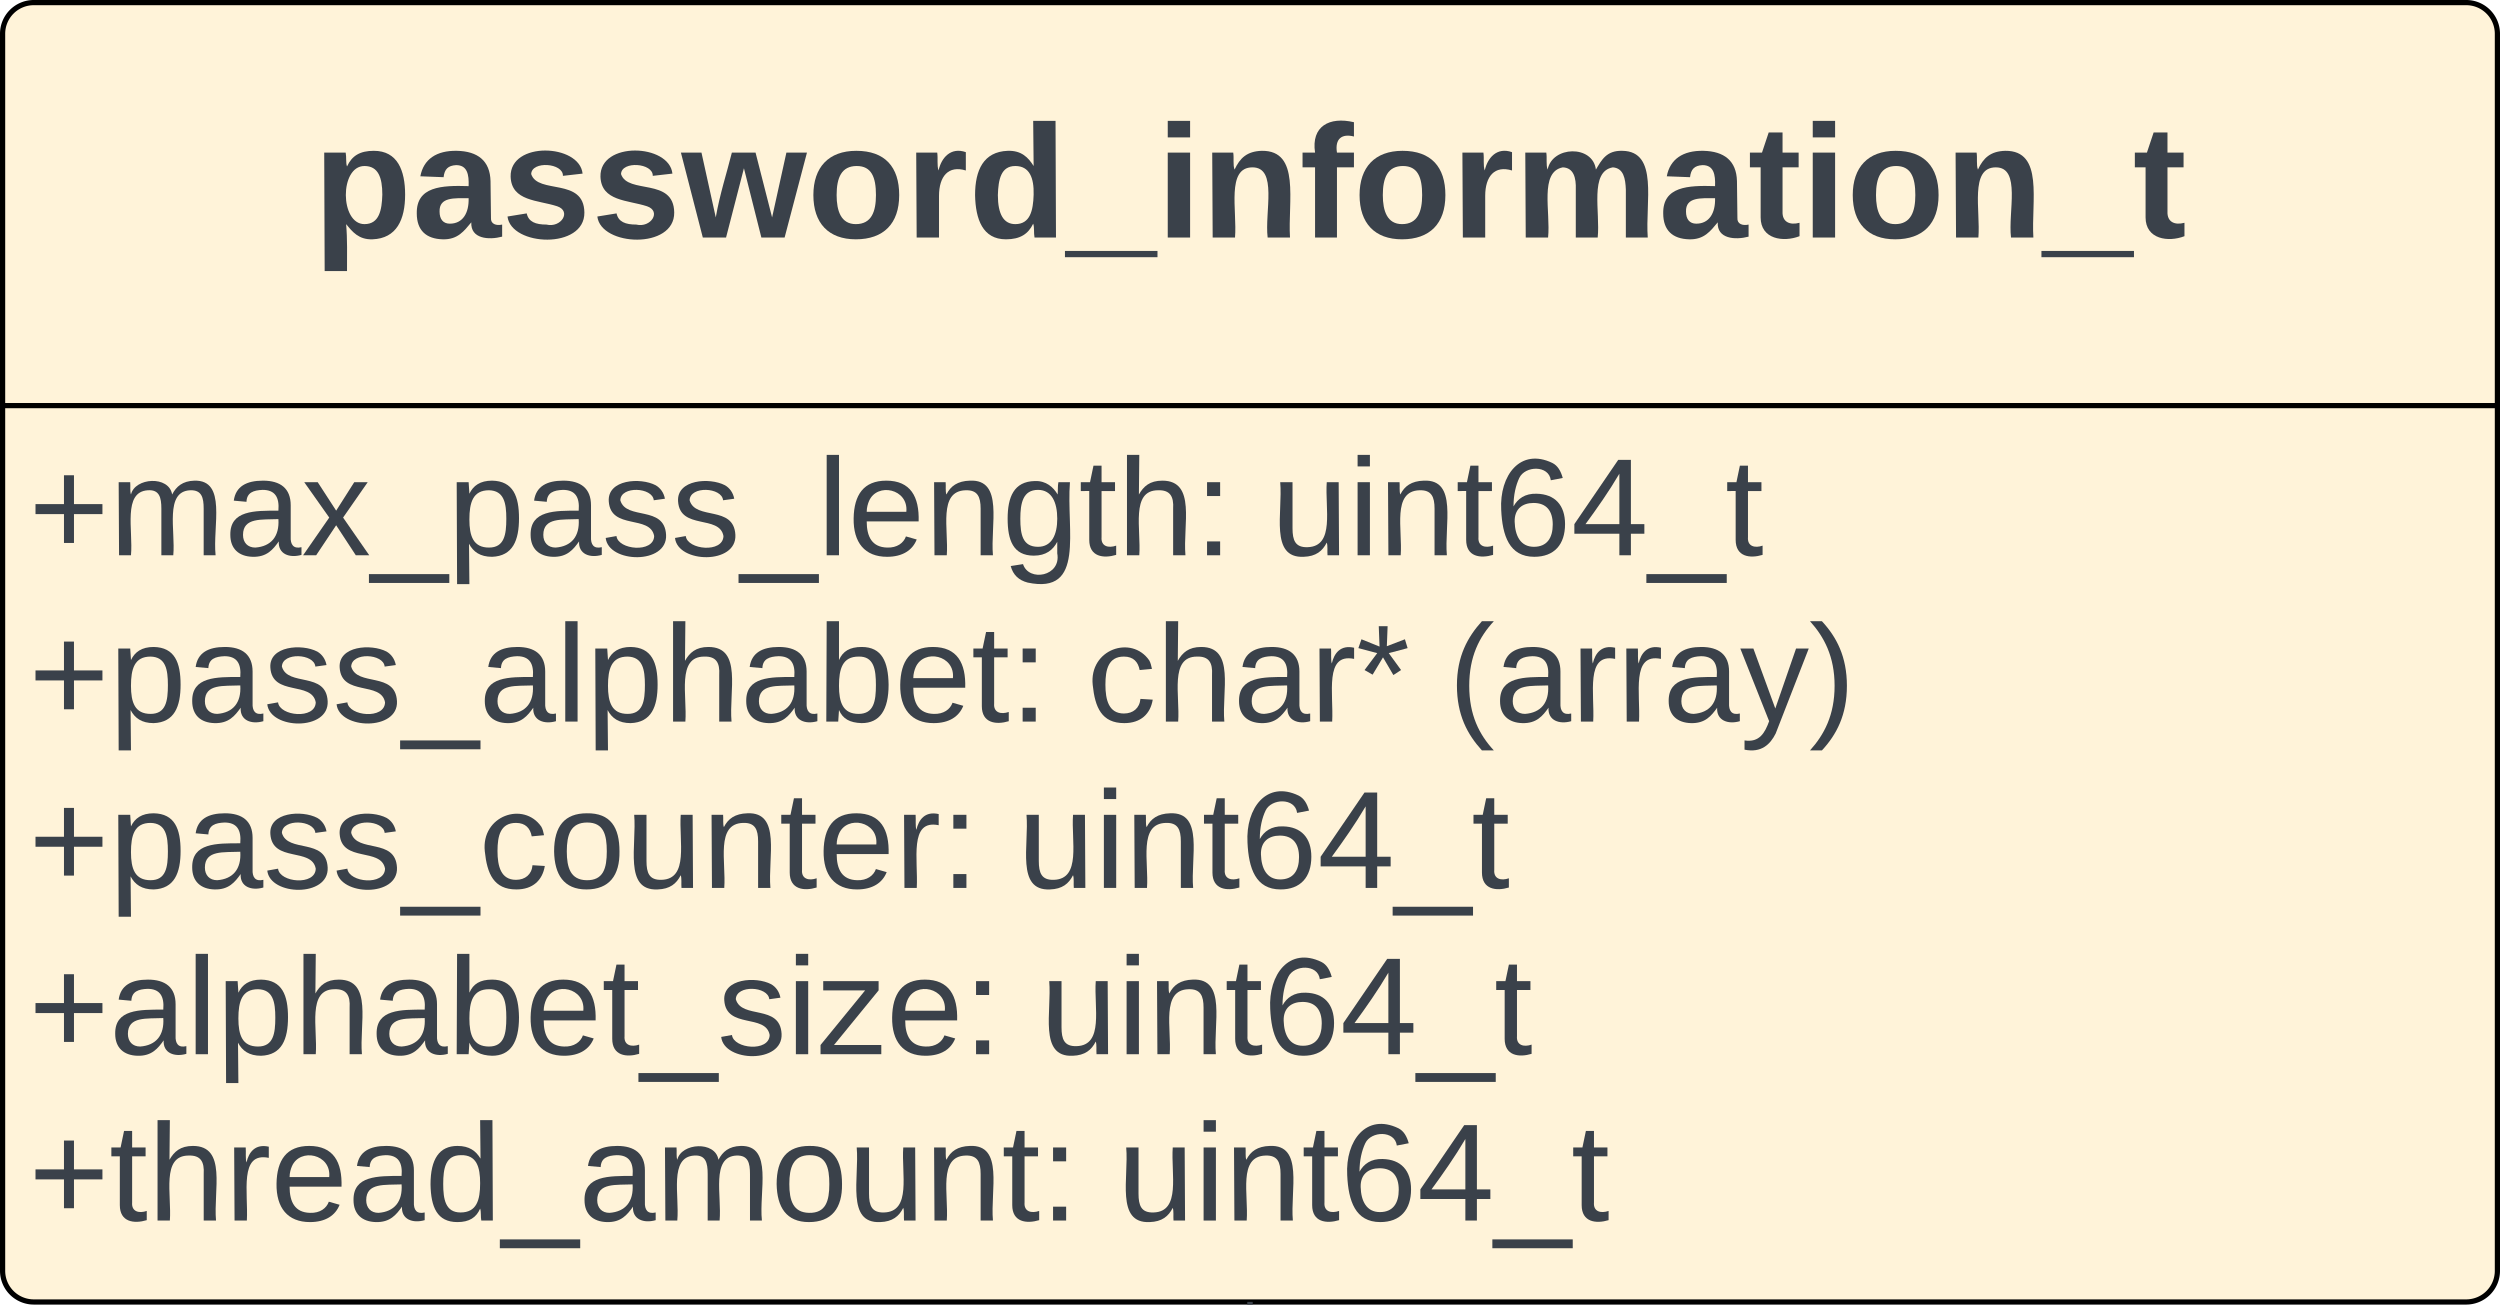 <svg xmlns="http://www.w3.org/2000/svg" xmlns:xlink="http://www.w3.org/1999/xlink" xmlns:lucid="lucid" width="481" height="251"><g transform="translate(-680 -19.5)" lucid:page-tab-id="0_0"><path d="M0 0h1870.87v2581.67H0z" fill="#fff"/><path d="M680.5 26a6 6 0 0 1 6-6h468a6 6 0 0 1 6 6v238a6 6 0 0 1-6 6h-468a6 6 0 0 1-6-6z" stroke="#000" fill="#fff3d9"/><path d="M680.5 26a6 6 0 0 1 6-6h468a6 6 0 0 1 6 6v68a6 6 0 0 1-6 6h-468a6 6 0 0 1-6-6z" stroke="#000" stroke-opacity="0" fill="#fff" fill-opacity="0"/><use xlink:href="#a" transform="matrix(1,0,0,1,685.5,25) translate(54.815 40.201)"/><path d="M1160 97.54H680.5M1160 97.54h.5" stroke="#000" fill="none"/><path d="M680.5 98.04h-.5v-1h.5z" stroke="#000" stroke-width=".05"/><path d="M680.5 106a6 6 0 0 1 6-6h468a6 6 0 0 1 6 6v158a6 6 0 0 1-6 6h-468a6 6 0 0 1-6-6z" stroke="#000" stroke-opacity="0" fill="#fff" fill-opacity="0"/><use xlink:href="#b" transform="matrix(1,0,0,1,685.5,105) translate(0 21.333)"/><use xlink:href="#c" transform="matrix(1,0,0,1,685.5,105) translate(239.111 21.333)"/><use xlink:href="#d" transform="matrix(1,0,0,1,685.5,105) translate(0 53.333)"/><use xlink:href="#e" transform="matrix(1,0,0,1,685.5,105) translate(203.63 53.333)"/><use xlink:href="#f" transform="matrix(1,0,0,1,685.5,105) translate(273.185 53.333)"/><use xlink:href="#g" transform="matrix(1,0,0,1,685.5,105) translate(0 85.333)"/><use xlink:href="#c" transform="matrix(1,0,0,1,685.5,105) translate(190.296 85.333)"/><use xlink:href="#h" transform="matrix(1,0,0,1,685.5,105) translate(0 117.333)"/><use xlink:href="#c" transform="matrix(1,0,0,1,685.5,105) translate(194.667 117.333)"/><use xlink:href="#i" transform="matrix(1,0,0,1,685.5,105) translate(0 149.333)"/><use xlink:href="#j" transform="matrix(1,0,0,1,685.5,105) translate(209.481 149.333)"/><path d="M920.5 270" stroke="#3a414a" fill="none"/><path d="M921 270.5h-1v-.5h1zM921 270h-1 1z" stroke="#3a414a" stroke-width=".05" fill="#3a414a"/><defs><path fill="#3a414a" d="M135-194c53 0 70 44 70 98 0 56-19 98-73 100-31 1-45-17-59-34 3 33 2 69 2 105H25l-1-265h48c2 10 0 23 3 31 11-24 29-35 60-35zM114-30c33 0 39-31 40-66 0-38-9-64-40-64-56 0-55 130 0 130" id="k"/><path fill="#3a414a" d="M133-34C117-15 103 5 69 4 32 3 11-16 11-54c-1-60 55-63 116-61 1-26-3-47-28-47-18 1-26 9-28 27l-52-2c7-38 36-58 82-57s74 22 75 68l1 82c-1 14 12 18 25 15v27c-30 8-71 5-69-32zm-48 3c29 0 43-24 42-57-32 0-66-3-65 30 0 17 8 27 23 27" id="l"/><path fill="#3a414a" d="M137-138c1-29-70-34-71-4 15 46 118 7 119 86 1 83-164 76-172 9l43-7c4 19 20 25 44 25 33 8 57-30 24-41C81-84 22-81 20-136c-2-80 154-74 161-7" id="m"/><path fill="#3a414a" d="M231 0h-52l-39-155L100 0H48L-1-190h46L77-45c9-52 24-97 36-145h53l37 145 32-145h46" id="n"/><path fill="#3a414a" d="M110-194c64 0 96 36 96 99 0 64-35 99-97 99-61 0-95-36-95-99 0-62 34-99 96-99zm-1 164c35 0 45-28 45-65 0-40-10-65-43-65-34 0-45 26-45 65 0 36 10 65 43 65" id="o"/><path fill="#3a414a" d="M135-150c-39-12-60 13-60 57V0H25l-1-190h47c2 13-1 29 3 40 6-28 27-53 61-41v41" id="p"/><path fill="#3a414a" d="M88-194c31-1 46 15 58 34l-1-101h50l1 261h-48c-2-10 0-23-3-31C134-8 116 4 84 4 32 4 16-41 15-95c0-56 19-97 73-99zm17 164c33 0 40-30 41-66 1-37-9-64-41-64s-38 30-39 65c0 43 13 65 39 65" id="q"/><path fill="#3a414a" d="M-4 44V30h207v14H-4" id="r"/><path fill="#3a414a" d="M25-224v-37h50v37H25zM25 0v-190h50V0H25" id="s"/><path fill="#3a414a" d="M135-194c87-1 58 113 63 194h-50c-7-57 23-157-34-157-59 0-34 97-39 157H25l-1-190h47c2 12-1 28 3 38 12-26 28-41 61-42" id="t"/><path fill="#3a414a" d="M121-226c-27-7-43 5-38 36h38v33H83V0H34v-157H6v-33h28c-9-59 32-81 87-68v32" id="u"/><path fill="#3a414a" d="M220-157c-53 9-28 100-34 157h-49v-107c1-27-5-49-29-50C55-147 81-57 75 0H25l-1-190h47c2 12-1 28 3 38 10-53 101-56 108 0 13-22 24-43 59-42 82 1 51 116 57 194h-49v-107c-1-25-5-48-29-50" id="v"/><path fill="#3a414a" d="M115-3C79 11 28 4 28-45v-112H4v-33h27l15-45h31v45h36v33H77v99c-1 23 16 31 38 25v30" id="w"/><g id="a"><use transform="matrix(0.086,0,0,0.086,0,0)" xlink:href="#k"/><use transform="matrix(0.086,0,0,0.086,18.926,0)" xlink:href="#l"/><use transform="matrix(0.086,0,0,0.086,36.21,0)" xlink:href="#m"/><use transform="matrix(0.086,0,0,0.086,53.494,0)" xlink:href="#m"/><use transform="matrix(0.086,0,0,0.086,70.778,0)" xlink:href="#n"/><use transform="matrix(0.086,0,0,0.086,94.975,0)" xlink:href="#o"/><use transform="matrix(0.086,0,0,0.086,113.901,0)" xlink:href="#p"/><use transform="matrix(0.086,0,0,0.086,126,0)" xlink:href="#q"/><use transform="matrix(0.086,0,0,0.086,144.926,0)" xlink:href="#r"/><use transform="matrix(0.086,0,0,0.086,162.21,0)" xlink:href="#s"/><use transform="matrix(0.086,0,0,0.086,170.852,0)" xlink:href="#t"/><use transform="matrix(0.086,0,0,0.086,189.778,0)" xlink:href="#u"/><use transform="matrix(0.086,0,0,0.086,200.062,0)" xlink:href="#o"/><use transform="matrix(0.086,0,0,0.086,218.988,0)" xlink:href="#p"/><use transform="matrix(0.086,0,0,0.086,231.086,0)" xlink:href="#v"/><use transform="matrix(0.086,0,0,0.086,258.741,0)" xlink:href="#l"/><use transform="matrix(0.086,0,0,0.086,276.025,0)" xlink:href="#w"/><use transform="matrix(0.086,0,0,0.086,286.309,0)" xlink:href="#s"/><use transform="matrix(0.086,0,0,0.086,294.951,0)" xlink:href="#o"/><use transform="matrix(0.086,0,0,0.086,313.877,0)" xlink:href="#t"/><use transform="matrix(0.086,0,0,0.086,332.802,0)" xlink:href="#r"/><use transform="matrix(0.086,0,0,0.086,350.086,0)" xlink:href="#w"/></g><path fill="#3a414a" d="M118-107v75H92v-75H18v-26h74v-75h26v75h74v26h-74" id="x"/><path fill="#3a414a" d="M210-169c-67 3-38 105-44 169h-31v-121c0-29-5-50-35-48C34-165 62-65 56 0H25l-1-190h30c1 10-1 24 2 32 10-44 99-50 107 0 11-21 27-35 58-36 85-2 47 119 55 194h-31v-121c0-29-5-49-35-48" id="y"/><path fill="#3a414a" d="M141-36C126-15 110 5 73 4 37 3 15-17 15-53c-1-64 63-63 125-63 3-35-9-54-41-54-24 1-41 7-42 31l-33-3c5-37 33-52 76-52 45 0 72 20 72 64v82c-1 20 7 32 28 27v20c-31 9-61-2-59-35zM48-53c0 20 12 33 32 33 41-3 63-29 60-74-43 2-92-5-92 41" id="z"/><path fill="#3a414a" d="M141 0L90-78 38 0H4l68-98-65-92h35l48 74 47-74h35l-64 92 68 98h-35" id="A"/><path fill="#3a414a" d="M-5 72V49h209v23H-5" id="B"/><path fill="#3a414a" d="M115-194c55 1 70 41 70 98S169 2 115 4C84 4 66-9 55-30l1 105H24l-1-265h31l2 30c10-21 28-34 59-34zm-8 174c40 0 45-34 45-75s-6-73-45-74c-42 0-51 32-51 76 0 43 10 73 51 73" id="C"/><path fill="#3a414a" d="M135-143c-3-34-86-38-87 0 15 53 115 12 119 90S17 21 10-45l28-5c4 36 97 45 98 0-10-56-113-15-118-90-4-57 82-63 122-42 12 7 21 19 24 35" id="D"/><path fill="#3a414a" d="M24 0v-261h32V0H24" id="E"/><path fill="#3a414a" d="M100-194c63 0 86 42 84 106H49c0 40 14 67 53 68 26 1 43-12 49-29l28 8c-11 28-37 45-77 45C44 4 14-33 15-96c1-61 26-98 85-98zm52 81c6-60-76-77-97-28-3 7-6 17-6 28h103" id="F"/><path fill="#3a414a" d="M117-194c89-4 53 116 60 194h-32v-121c0-31-8-49-39-48C34-167 62-67 57 0H25l-1-190h30c1 10-1 24 2 32 11-22 29-35 61-36" id="G"/><path fill="#3a414a" d="M177-190C167-65 218 103 67 71c-23-6-38-20-44-43l32-5c15 47 100 32 89-28v-30C133-14 115 1 83 1 29 1 15-40 15-95c0-56 16-97 71-98 29-1 48 16 59 35 1-10 0-23 2-32h30zM94-22c36 0 50-32 50-73 0-42-14-75-50-75-39 0-46 34-46 75s6 73 46 73" id="H"/><path fill="#3a414a" d="M59-47c-2 24 18 29 38 22v24C64 9 27 4 27-40v-127H5v-23h24l9-43h21v43h35v23H59v120" id="I"/><path fill="#3a414a" d="M106-169C34-169 62-67 57 0H25v-261h32l-1 103c12-21 28-36 61-36 89 0 53 116 60 194h-32v-121c2-32-8-49-39-48" id="J"/><path fill="#3a414a" d="M33-154v-36h34v36H33zM33 0v-36h34V0H33" id="K"/><g id="b"><use transform="matrix(0.074,0,0,0.074,0,0)" xlink:href="#x"/><use transform="matrix(0.074,0,0,0.074,15.556,0)" xlink:href="#y"/><use transform="matrix(0.074,0,0,0.074,37.704,0)" xlink:href="#z"/><use transform="matrix(0.074,0,0,0.074,52.519,0)" xlink:href="#A"/><use transform="matrix(0.074,0,0,0.074,65.852,0)" xlink:href="#B"/><use transform="matrix(0.074,0,0,0.074,80.667,0)" xlink:href="#C"/><use transform="matrix(0.074,0,0,0.074,95.481,0)" xlink:href="#z"/><use transform="matrix(0.074,0,0,0.074,110.296,0)" xlink:href="#D"/><use transform="matrix(0.074,0,0,0.074,123.63,0)" xlink:href="#D"/><use transform="matrix(0.074,0,0,0.074,136.963,0)" xlink:href="#B"/><use transform="matrix(0.074,0,0,0.074,151.778,0)" xlink:href="#E"/><use transform="matrix(0.074,0,0,0.074,157.63,0)" xlink:href="#F"/><use transform="matrix(0.074,0,0,0.074,172.444,0)" xlink:href="#G"/><use transform="matrix(0.074,0,0,0.074,187.259,0)" xlink:href="#H"/><use transform="matrix(0.074,0,0,0.074,202.074,0)" xlink:href="#I"/><use transform="matrix(0.074,0,0,0.074,209.481,0)" xlink:href="#J"/><use transform="matrix(0.074,0,0,0.074,224.296,0)" xlink:href="#K"/></g><path fill="#3a414a" d="M84 4C-5 8 30-112 23-190h32v120c0 31 7 50 39 49 72-2 45-101 50-169h31l1 190h-30c-1-10 1-25-2-33-11 22-28 36-60 37" id="L"/><path fill="#3a414a" d="M24-231v-30h32v30H24zM24 0v-190h32V0H24" id="M"/><path fill="#3a414a" d="M110-160c48 1 74 30 74 79 0 53-28 85-80 85-65 0-83-55-86-122-5-90 50-162 133-122 14 7 22 21 27 39l-31 6c-5-40-67-38-82-6-9 19-15 44-15 74 11-20 30-34 60-33zm-7 138c34 0 49-23 49-58s-16-56-50-56c-29 0-50 16-49 49 1 36 15 65 50 65" id="N"/><path fill="#3a414a" d="M155-56V0h-30v-56H8v-25l114-167h33v167h35v25h-35zm-30-156c-27 46-58 90-88 131h88v-131" id="O"/><g id="c"><use transform="matrix(0.074,0,0,0.074,0,0)" xlink:href="#L"/><use transform="matrix(0.074,0,0,0.074,14.815,0)" xlink:href="#M"/><use transform="matrix(0.074,0,0,0.074,20.667,0)" xlink:href="#G"/><use transform="matrix(0.074,0,0,0.074,35.481,0)" xlink:href="#I"/><use transform="matrix(0.074,0,0,0.074,42.889,0)" xlink:href="#N"/><use transform="matrix(0.074,0,0,0.074,57.704,0)" xlink:href="#O"/><use transform="matrix(0.074,0,0,0.074,72.519,0)" xlink:href="#B"/><use transform="matrix(0.074,0,0,0.074,87.333,0)" xlink:href="#I"/></g><path fill="#3a414a" d="M115-194c53 0 69 39 70 98 0 66-23 100-70 100C84 3 66-7 56-30L54 0H23l1-261h32v101c10-23 28-34 59-34zm-8 174c40 0 45-34 45-75 0-40-5-75-45-74-42 0-51 32-51 76 0 43 10 73 51 73" id="P"/><g id="d"><use transform="matrix(0.074,0,0,0.074,0,0)" xlink:href="#x"/><use transform="matrix(0.074,0,0,0.074,15.556,0)" xlink:href="#C"/><use transform="matrix(0.074,0,0,0.074,30.37,0)" xlink:href="#z"/><use transform="matrix(0.074,0,0,0.074,45.185,0)" xlink:href="#D"/><use transform="matrix(0.074,0,0,0.074,58.519,0)" xlink:href="#D"/><use transform="matrix(0.074,0,0,0.074,71.852,0)" xlink:href="#B"/><use transform="matrix(0.074,0,0,0.074,86.667,0)" xlink:href="#z"/><use transform="matrix(0.074,0,0,0.074,101.481,0)" xlink:href="#E"/><use transform="matrix(0.074,0,0,0.074,107.333,0)" xlink:href="#C"/><use transform="matrix(0.074,0,0,0.074,122.148,0)" xlink:href="#J"/><use transform="matrix(0.074,0,0,0.074,136.963,0)" xlink:href="#z"/><use transform="matrix(0.074,0,0,0.074,151.778,0)" xlink:href="#P"/><use transform="matrix(0.074,0,0,0.074,166.593,0)" xlink:href="#F"/><use transform="matrix(0.074,0,0,0.074,181.407,0)" xlink:href="#I"/><use transform="matrix(0.074,0,0,0.074,188.815,0)" xlink:href="#K"/></g><path fill="#3a414a" d="M96-169c-40 0-48 33-48 73s9 75 48 75c24 0 41-14 43-38l32 2c-6 37-31 61-74 61-59 0-76-41-82-99-10-93 101-131 147-64 4 7 5 14 7 22l-32 3c-4-21-16-35-41-35" id="Q"/><path fill="#3a414a" d="M114-163C36-179 61-72 57 0H25l-1-190h30c1 12-1 29 2 39 6-27 23-49 58-41v29" id="R"/><path fill="#3a414a" d="M80-196l47-18 7 23-49 13 32 44-20 13-27-46-27 45-21-12 33-44-49-13 8-23 47 19-2-53h23" id="S"/><g id="e"><use transform="matrix(0.074,0,0,0.074,0,0)" xlink:href="#Q"/><use transform="matrix(0.074,0,0,0.074,13.333,0)" xlink:href="#J"/><use transform="matrix(0.074,0,0,0.074,28.148,0)" xlink:href="#z"/><use transform="matrix(0.074,0,0,0.074,42.963,0)" xlink:href="#R"/><use transform="matrix(0.074,0,0,0.074,51.778,0)" xlink:href="#S"/></g><path fill="#3a414a" d="M87 75C49 33 22-17 22-94c0-76 28-126 65-167h31c-38 41-64 92-64 168S80 34 118 75H87" id="T"/><path fill="#3a414a" d="M179-190L93 31C79 59 56 82 12 73V49c39 6 53-20 64-50L1-190h34L92-34l54-156h33" id="U"/><path fill="#3a414a" d="M33-261c38 41 65 92 65 168S71 34 33 75H2C39 34 66-17 66-93S39-220 2-261h31" id="V"/><g id="f"><use transform="matrix(0.074,0,0,0.074,0,0)" xlink:href="#T"/><use transform="matrix(0.074,0,0,0.074,8.815,0)" xlink:href="#z"/><use transform="matrix(0.074,0,0,0.074,23.63,0)" xlink:href="#R"/><use transform="matrix(0.074,0,0,0.074,32.444,0)" xlink:href="#R"/><use transform="matrix(0.074,0,0,0.074,41.259,0)" xlink:href="#z"/><use transform="matrix(0.074,0,0,0.074,56.074,0)" xlink:href="#U"/><use transform="matrix(0.074,0,0,0.074,69.407,0)" xlink:href="#V"/></g><path fill="#3a414a" d="M100-194c62-1 85 37 85 99 1 63-27 99-86 99S16-35 15-95c0-66 28-99 85-99zM99-20c44 1 53-31 53-75 0-43-8-75-51-75s-53 32-53 75 10 74 51 75" id="W"/><g id="g"><use transform="matrix(0.074,0,0,0.074,0,0)" xlink:href="#x"/><use transform="matrix(0.074,0,0,0.074,15.556,0)" xlink:href="#C"/><use transform="matrix(0.074,0,0,0.074,30.37,0)" xlink:href="#z"/><use transform="matrix(0.074,0,0,0.074,45.185,0)" xlink:href="#D"/><use transform="matrix(0.074,0,0,0.074,58.519,0)" xlink:href="#D"/><use transform="matrix(0.074,0,0,0.074,71.852,0)" xlink:href="#B"/><use transform="matrix(0.074,0,0,0.074,86.667,0)" xlink:href="#Q"/><use transform="matrix(0.074,0,0,0.074,100,0)" xlink:href="#W"/><use transform="matrix(0.074,0,0,0.074,114.815,0)" xlink:href="#L"/><use transform="matrix(0.074,0,0,0.074,129.63,0)" xlink:href="#G"/><use transform="matrix(0.074,0,0,0.074,144.444,0)" xlink:href="#I"/><use transform="matrix(0.074,0,0,0.074,151.852,0)" xlink:href="#F"/><use transform="matrix(0.074,0,0,0.074,166.667,0)" xlink:href="#R"/><use transform="matrix(0.074,0,0,0.074,175.481,0)" xlink:href="#K"/></g><path fill="#3a414a" d="M9 0v-24l116-142H16v-24h144v24L44-24h123V0H9" id="X"/><g id="h"><use transform="matrix(0.074,0,0,0.074,0,0)" xlink:href="#x"/><use transform="matrix(0.074,0,0,0.074,15.556,0)" xlink:href="#z"/><use transform="matrix(0.074,0,0,0.074,30.37,0)" xlink:href="#E"/><use transform="matrix(0.074,0,0,0.074,36.222,0)" xlink:href="#C"/><use transform="matrix(0.074,0,0,0.074,51.037,0)" xlink:href="#J"/><use transform="matrix(0.074,0,0,0.074,65.852,0)" xlink:href="#z"/><use transform="matrix(0.074,0,0,0.074,80.667,0)" xlink:href="#P"/><use transform="matrix(0.074,0,0,0.074,95.481,0)" xlink:href="#F"/><use transform="matrix(0.074,0,0,0.074,110.296,0)" xlink:href="#I"/><use transform="matrix(0.074,0,0,0.074,117.704,0)" xlink:href="#B"/><use transform="matrix(0.074,0,0,0.074,132.519,0)" xlink:href="#D"/><use transform="matrix(0.074,0,0,0.074,145.852,0)" xlink:href="#M"/><use transform="matrix(0.074,0,0,0.074,151.704,0)" xlink:href="#X"/><use transform="matrix(0.074,0,0,0.074,165.037,0)" xlink:href="#F"/><use transform="matrix(0.074,0,0,0.074,179.852,0)" xlink:href="#K"/></g><path fill="#3a414a" d="M85-194c31 0 48 13 60 33l-1-100h32l1 261h-30c-2-10 0-23-3-31C134-8 116 4 85 4 32 4 16-35 15-94c0-66 23-100 70-100zm9 24c-40 0-46 34-46 75 0 40 6 74 45 74 42 0 51-32 51-76 0-42-9-74-50-73" id="Y"/><g id="i"><use transform="matrix(0.074,0,0,0.074,0,0)" xlink:href="#x"/><use transform="matrix(0.074,0,0,0.074,15.556,0)" xlink:href="#I"/><use transform="matrix(0.074,0,0,0.074,22.963,0)" xlink:href="#J"/><use transform="matrix(0.074,0,0,0.074,37.778,0)" xlink:href="#R"/><use transform="matrix(0.074,0,0,0.074,46.593,0)" xlink:href="#F"/><use transform="matrix(0.074,0,0,0.074,61.407,0)" xlink:href="#z"/><use transform="matrix(0.074,0,0,0.074,76.222,0)" xlink:href="#Y"/><use transform="matrix(0.074,0,0,0.074,91.037,0)" xlink:href="#B"/><use transform="matrix(0.074,0,0,0.074,105.852,0)" xlink:href="#z"/><use transform="matrix(0.074,0,0,0.074,120.667,0)" xlink:href="#y"/><use transform="matrix(0.074,0,0,0.074,142.815,0)" xlink:href="#W"/><use transform="matrix(0.074,0,0,0.074,157.63,0)" xlink:href="#L"/><use transform="matrix(0.074,0,0,0.074,172.444,0)" xlink:href="#G"/><use transform="matrix(0.074,0,0,0.074,187.259,0)" xlink:href="#I"/><use transform="matrix(0.074,0,0,0.074,194.667,0)" xlink:href="#K"/></g><g id="j"><use transform="matrix(0.074,0,0,0.074,0,0)" xlink:href="#L"/><use transform="matrix(0.074,0,0,0.074,14.815,0)" xlink:href="#M"/><use transform="matrix(0.074,0,0,0.074,20.667,0)" xlink:href="#G"/><use transform="matrix(0.074,0,0,0.074,35.481,0)" xlink:href="#I"/><use transform="matrix(0.074,0,0,0.074,42.889,0)" xlink:href="#N"/><use transform="matrix(0.074,0,0,0.074,57.704,0)" xlink:href="#O"/><use transform="matrix(0.074,0,0,0.074,72.519,0)" xlink:href="#B"/><use transform="matrix(0.074,0,0,0.074,87.333,0)" xlink:href="#I"/></g></defs></g></svg>